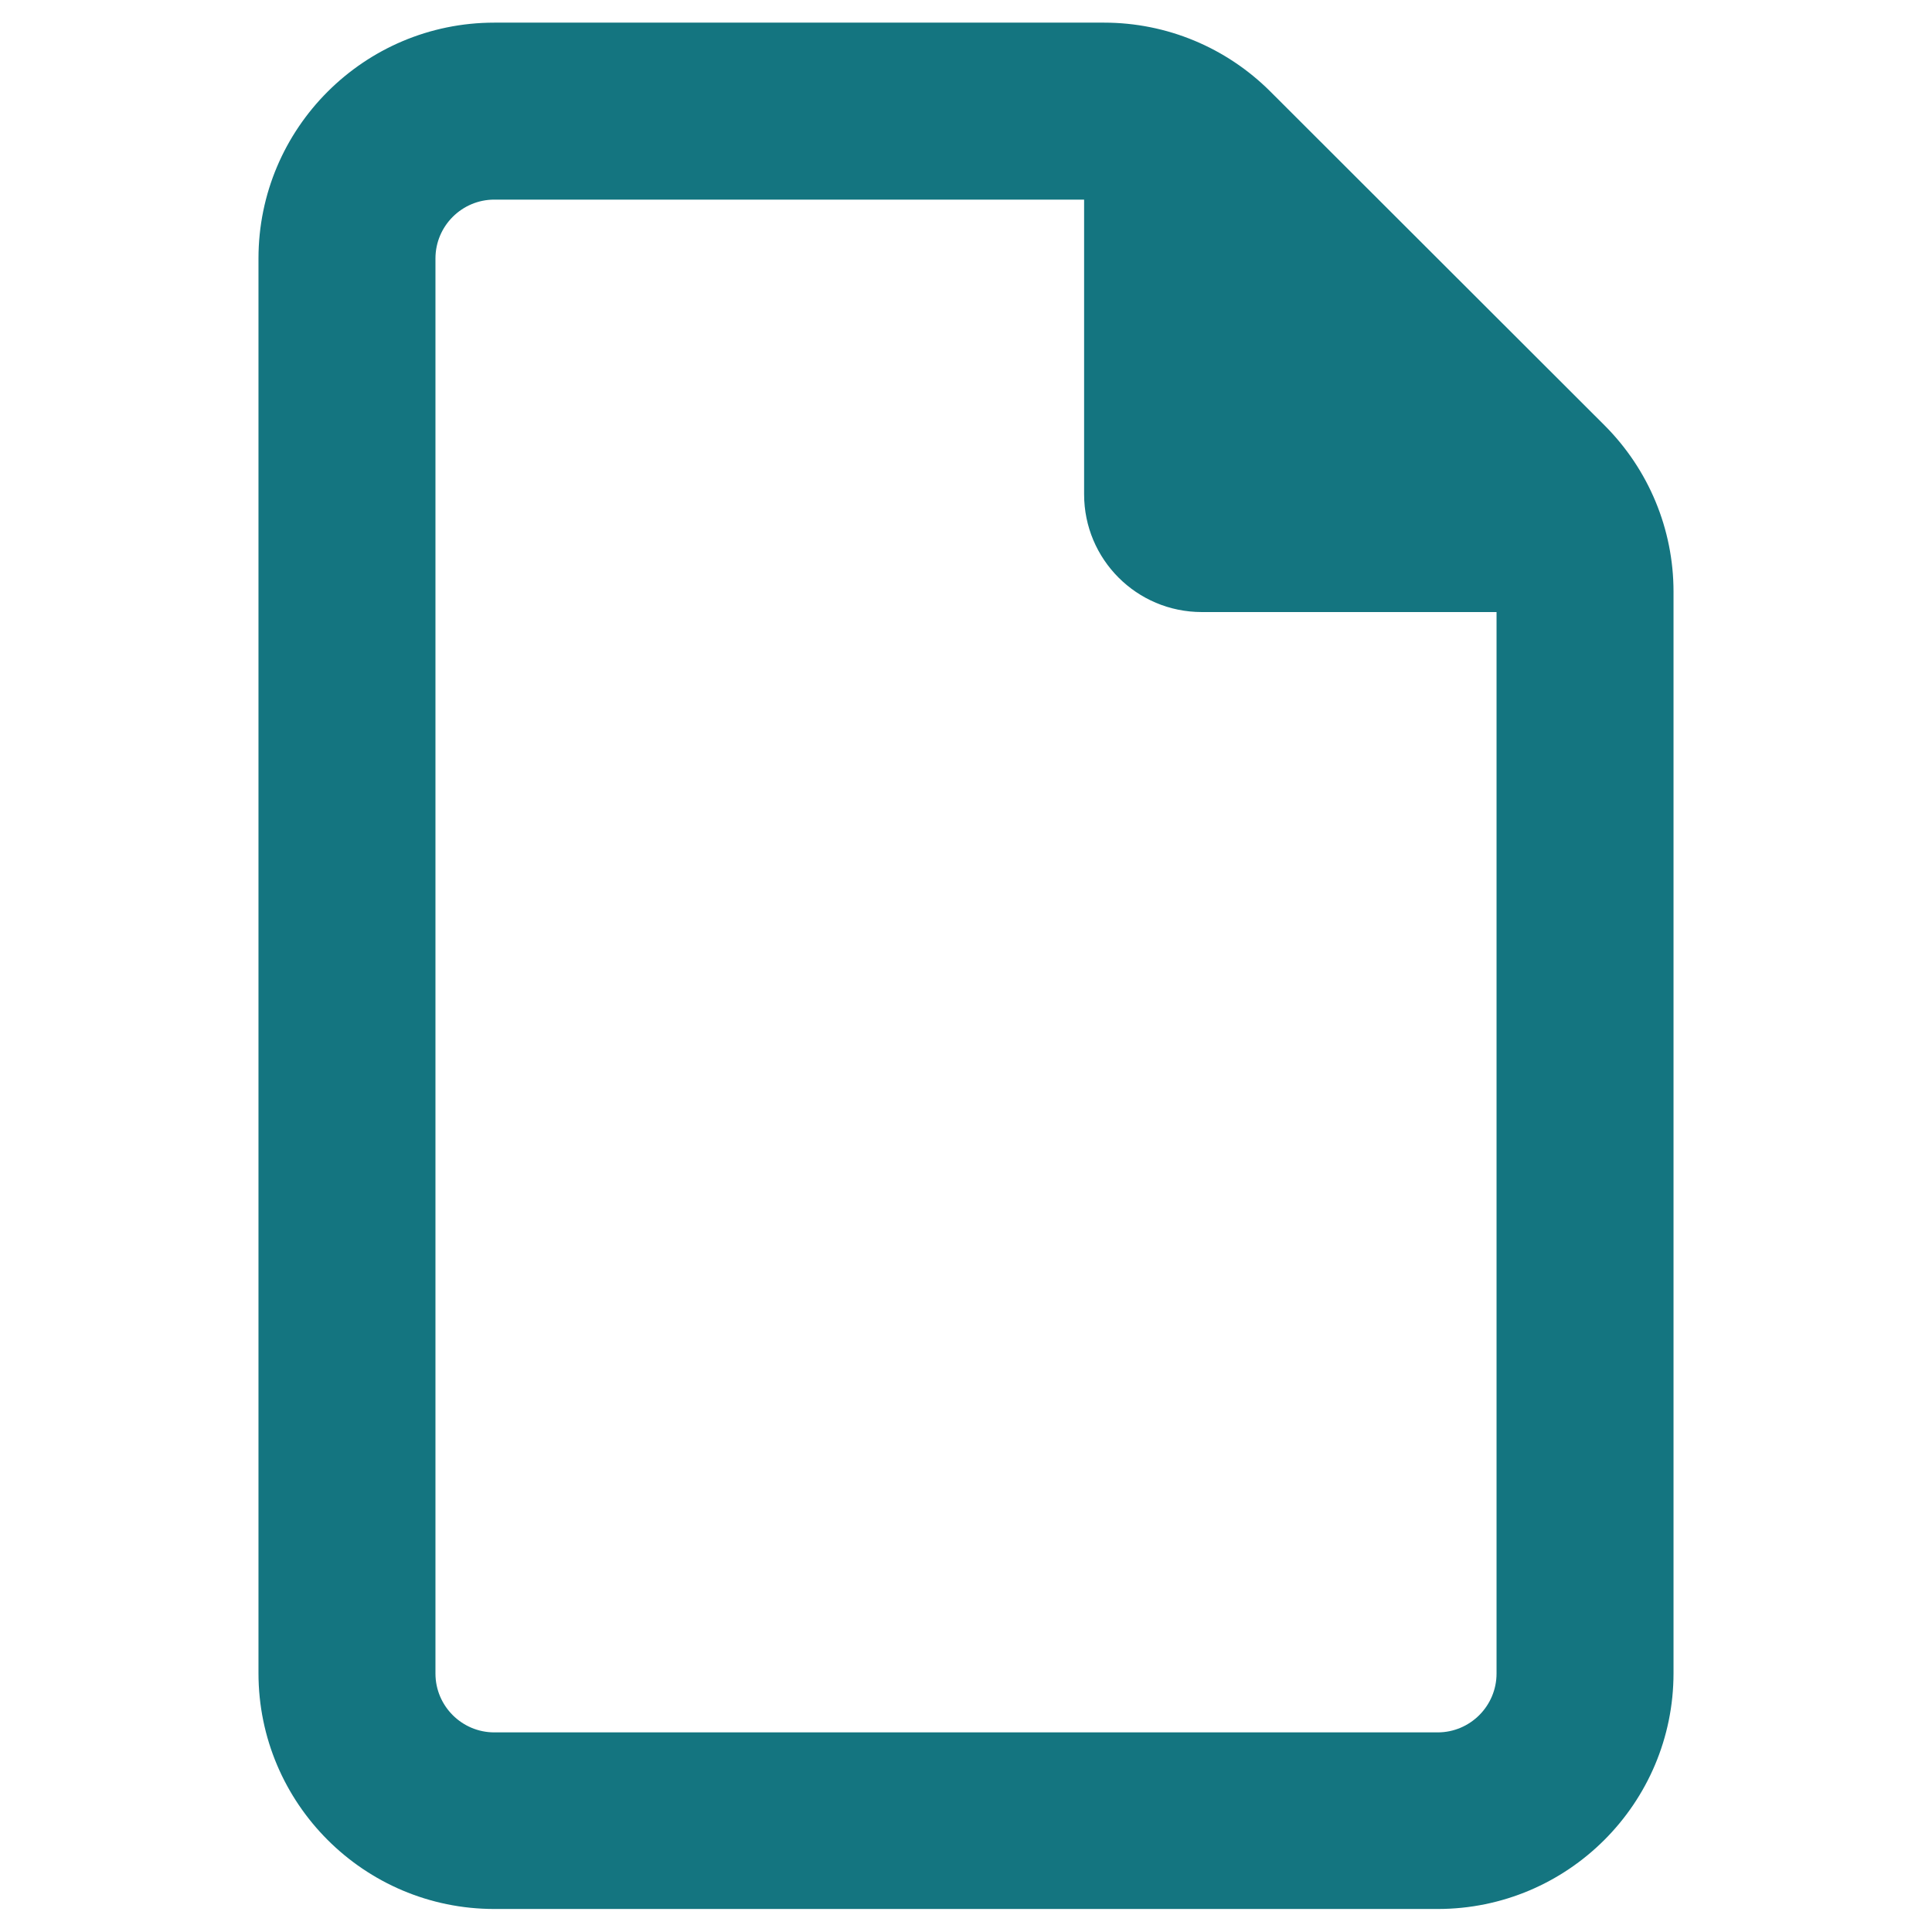 <?xml version="1.0" encoding="utf-8"?>
<!-- Generator: Adobe Illustrator 26.5.0, SVG Export Plug-In . SVG Version: 6.00 Build 0)  -->
<svg version="1.1" id="Layer_1" xmlns="http://www.w3.org/2000/svg" xmlns:xlink="http://www.w3.org/1999/xlink" x="0px" y="0px"
	 viewBox="0 0 512 512" style="enable-background:new 0 0 512 512;" xml:space="preserve">
<style type="text/css">
	.st0{fill:#147580;}
</style>
<path class="st0" d="M68.5,68.5C68.5,34,96.5,6,131,6h161.6c16.6,0,32.4,6.6,44.1,18.3l88.5,88.4c11.7,11.7,18.3,27.5,18.3,44.1
	v286.6c0,34.5-28,62.5-62.5,62.5H131c-34.5,0-62.5-28-62.5-62.5V68.5z M396.6,443.5V162.2h-78.1c-17.3,0-31.2-14-31.2-31.2V52.9H131
	c-8.6,0-15.6,7-15.6,15.6v375c0,8.6,7,15.6,15.6,15.6h250C389.6,459.1,396.6,452.1,396.6,443.5z"/>
</svg>
